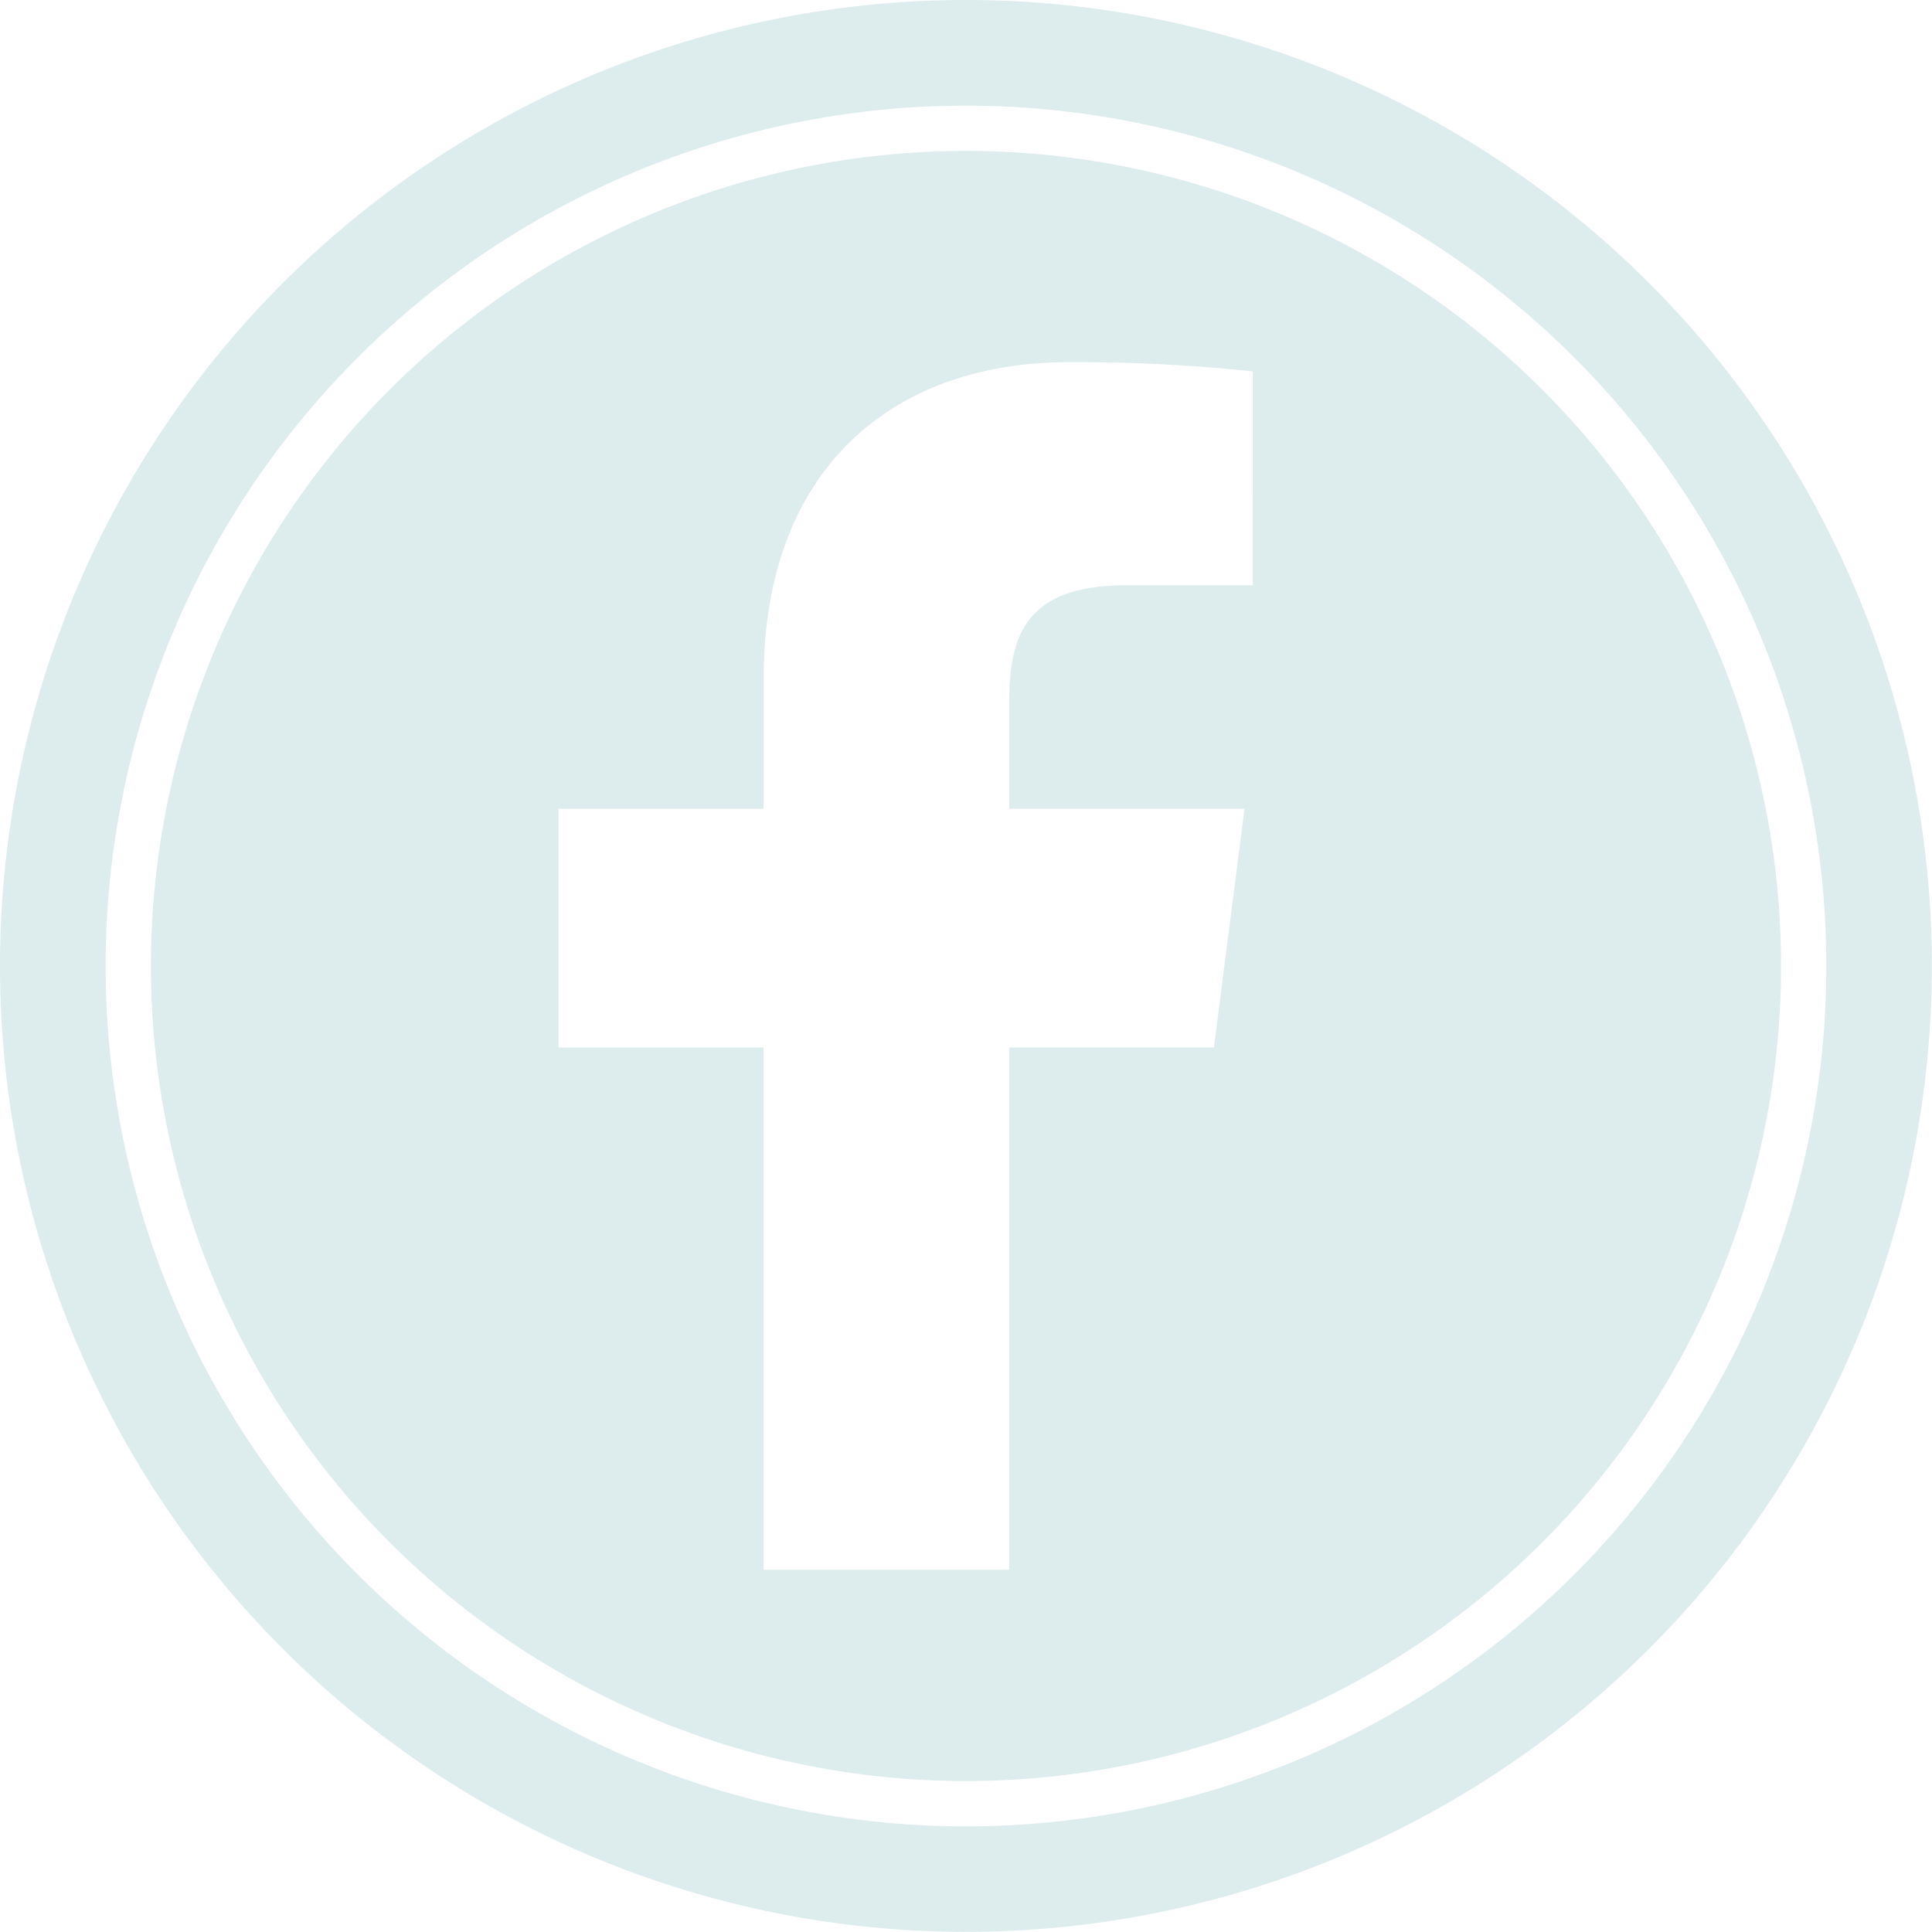 <svg id="iconfinder_facebook_278425" xmlns="http://www.w3.org/2000/svg" width="62.405" height="62.405" viewBox="0 0 62.405 62.405">
  <defs>
    <style>
      .cls-1 {
        fill: #ddeced;
      }
    </style>
  </defs>
  <g id="Group_67" data-name="Group 67">
    <path id="Path_37" data-name="Path 37" class="cls-1" d="M32.2,0a31.2,31.2,0,1,0,31.2,31.2A31.2,31.2,0,0,0,32.2,0Zm0,58.993A27.79,27.79,0,1,1,59.992,31.2,27.79,27.79,0,0,1,32.2,58.993Z" transform="translate(-1)"/>
    <path id="Path_38" data-name="Path 38" class="cls-1" d="M67.327,40A26.327,26.327,0,1,0,93.654,66.327,26.327,26.327,0,0,0,67.327,40ZM76.59,54.029l-4.065,0c-3.187,0-3.8,1.522-3.8,3.755v3.462h7.6l-.99,7.714H68.721V85.829H60.792V68.961H54.164V61.248h6.629V57.022c0-6.6,4.013-10.2,9.874-10.2a54.13,54.13,0,0,1,5.924.3Z" transform="translate(-36.125 -35.125)"/>
  </g>
</svg>
